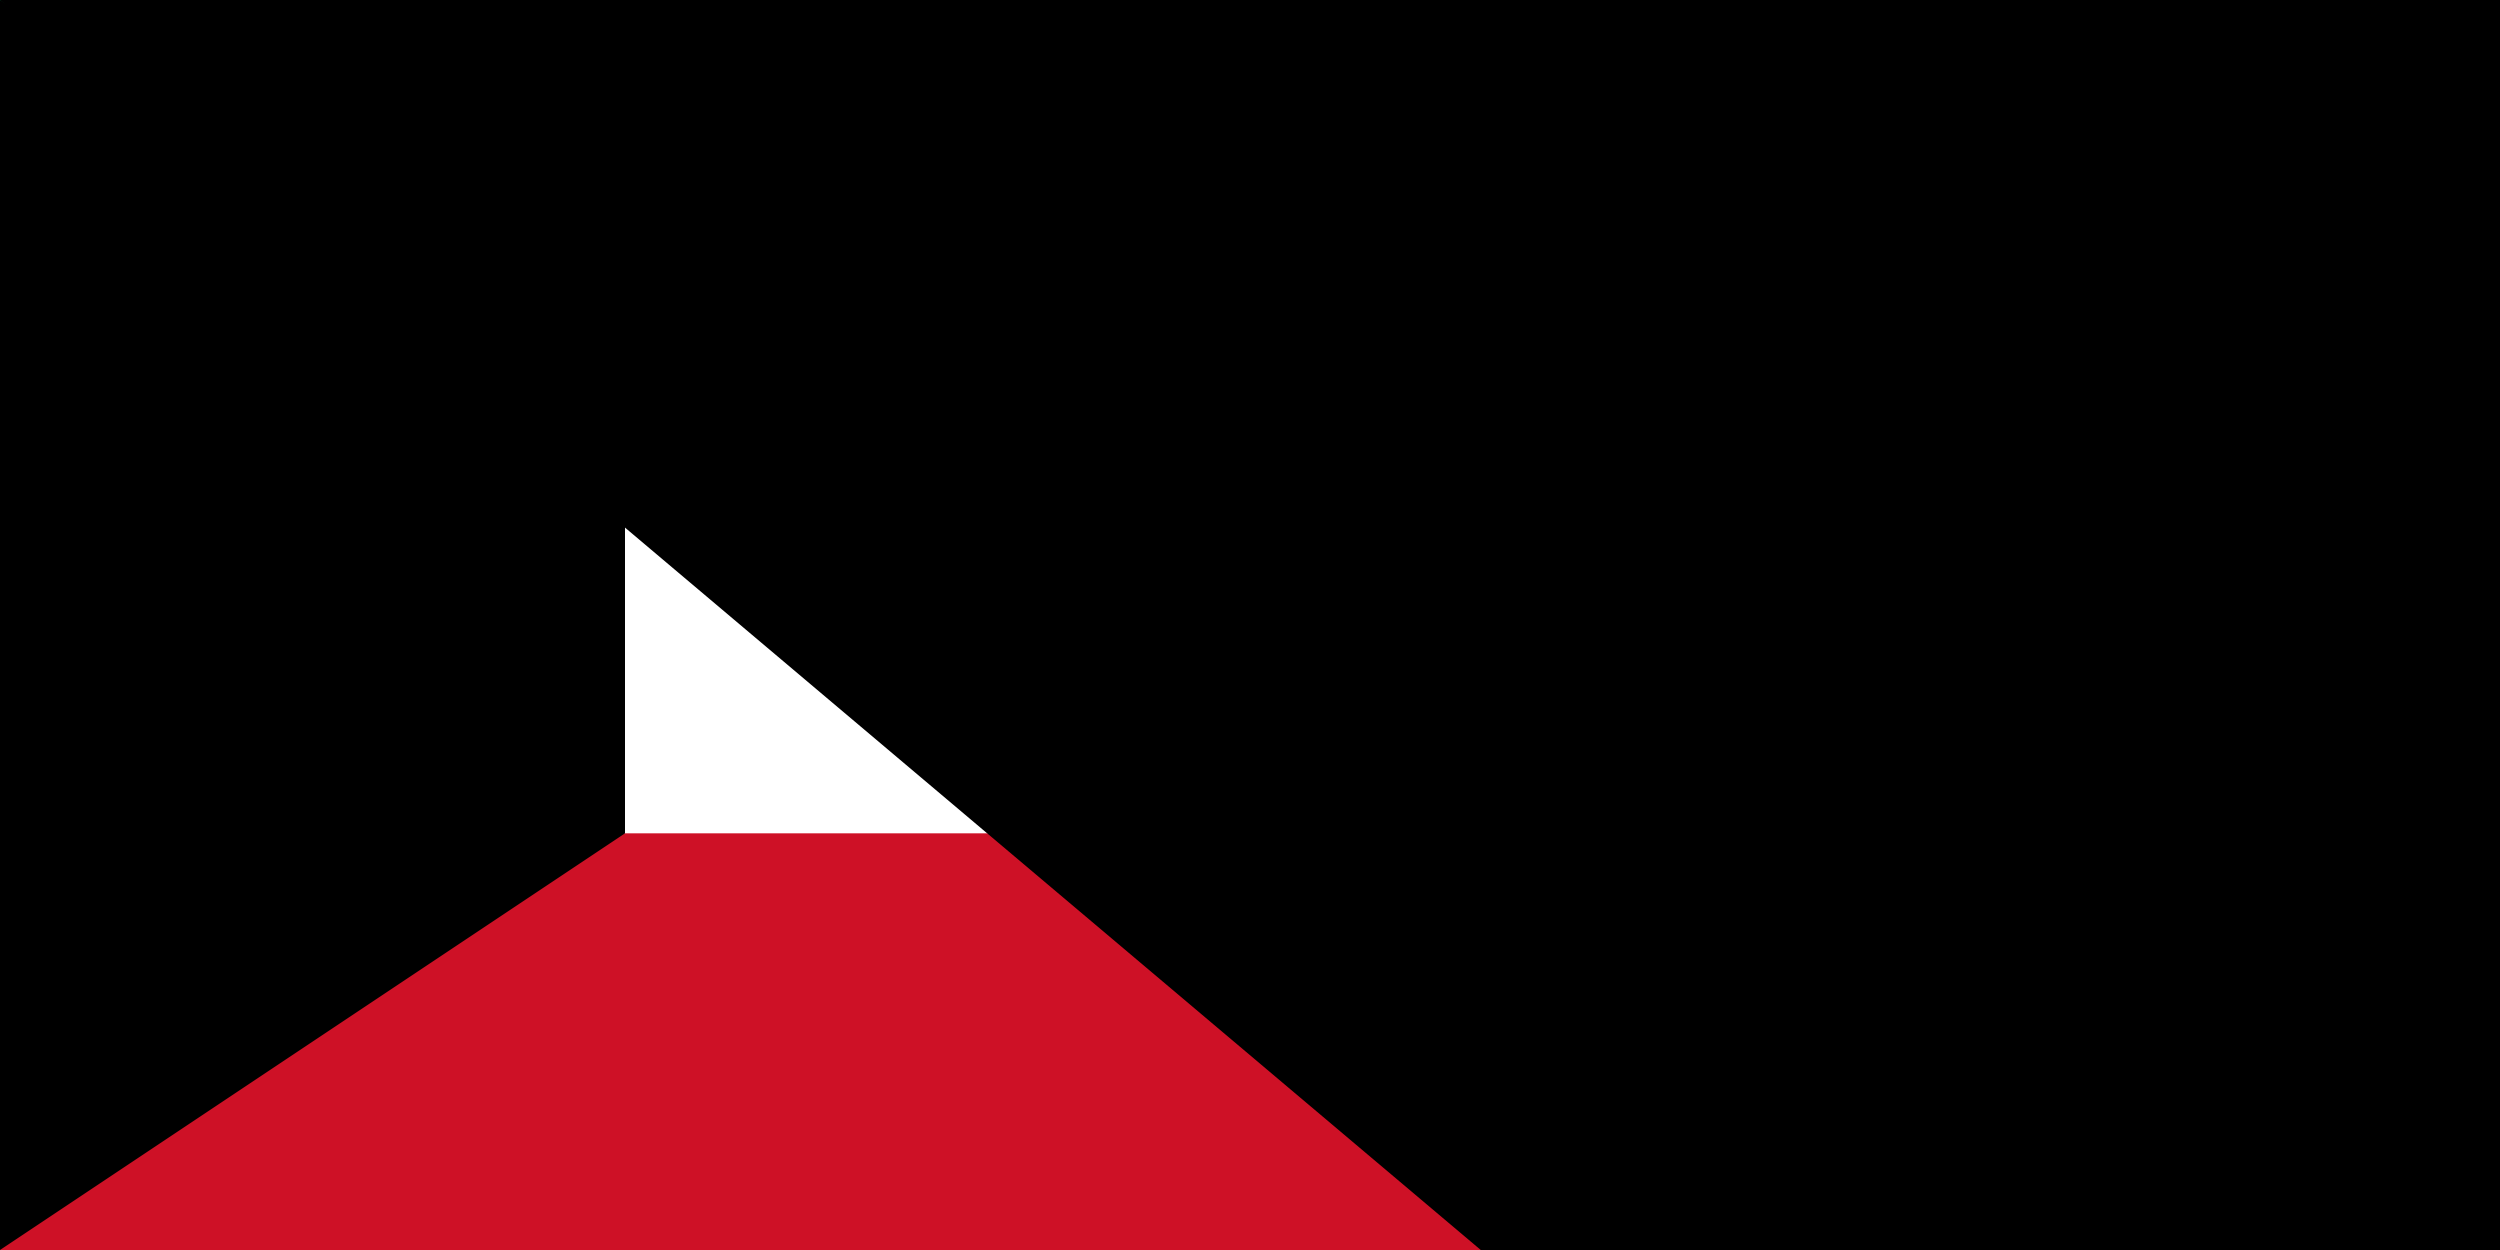 <?xml version="1.0" encoding="UTF-8"?>
<svg xmlns="http://www.w3.org/2000/svg" width="1200" height="600" viewBox="0 0 12 6">
<rect width="12" height="6" fill="#007a3d"/>
<rect width="12" height="4" y="2" fill="#fff"/>
<rect width="12" height="2" y="4" fill="#ce1126"/>
<polygon points="0,0 3,2 3,4 0,6"/>
<path id="path-b7209" d="m m0 77 m0 65 m0 65 m0 65 m0 65 m0 65 m0 65 m0 65 m0 65 m0 65 m0 65 m0 65 m0 65 m0 65 m0 65 m0 65 m0 65 m0 65 m0 65 m0 65 m0 82 m0 84 m0 87 m0 47 m0 77 m0 102 m0 90 m0 71 m0 52 m0 114 m0 107 m0 70 m0 56 m0 48 m0 107 m0 122 m0 85 m0 50 m0 106 m0 107 m0 83 m0 116 m0 65 m0 97 m0 43 m0 84 m0 43 m0 89 m0 112 m0 101 m0 54 m0 88 m0 77 m0 102 m0 67 m0 49 m0 66 m0 87 m0 75 m0 90 m0 80 m0 87 m0 73 m0 66 m0 108 m0 50 m0 76 m0 78 m0 68 m0 50 m0 89 m0 100 m0 109 m0 88 m0 87 m0 68 m0 54 m0 71 m0 102 m0 119 m0 55 m0 111 m0 50 m0 43 m0 97 m0 103 m0 61 m0 61"/>
</svg>